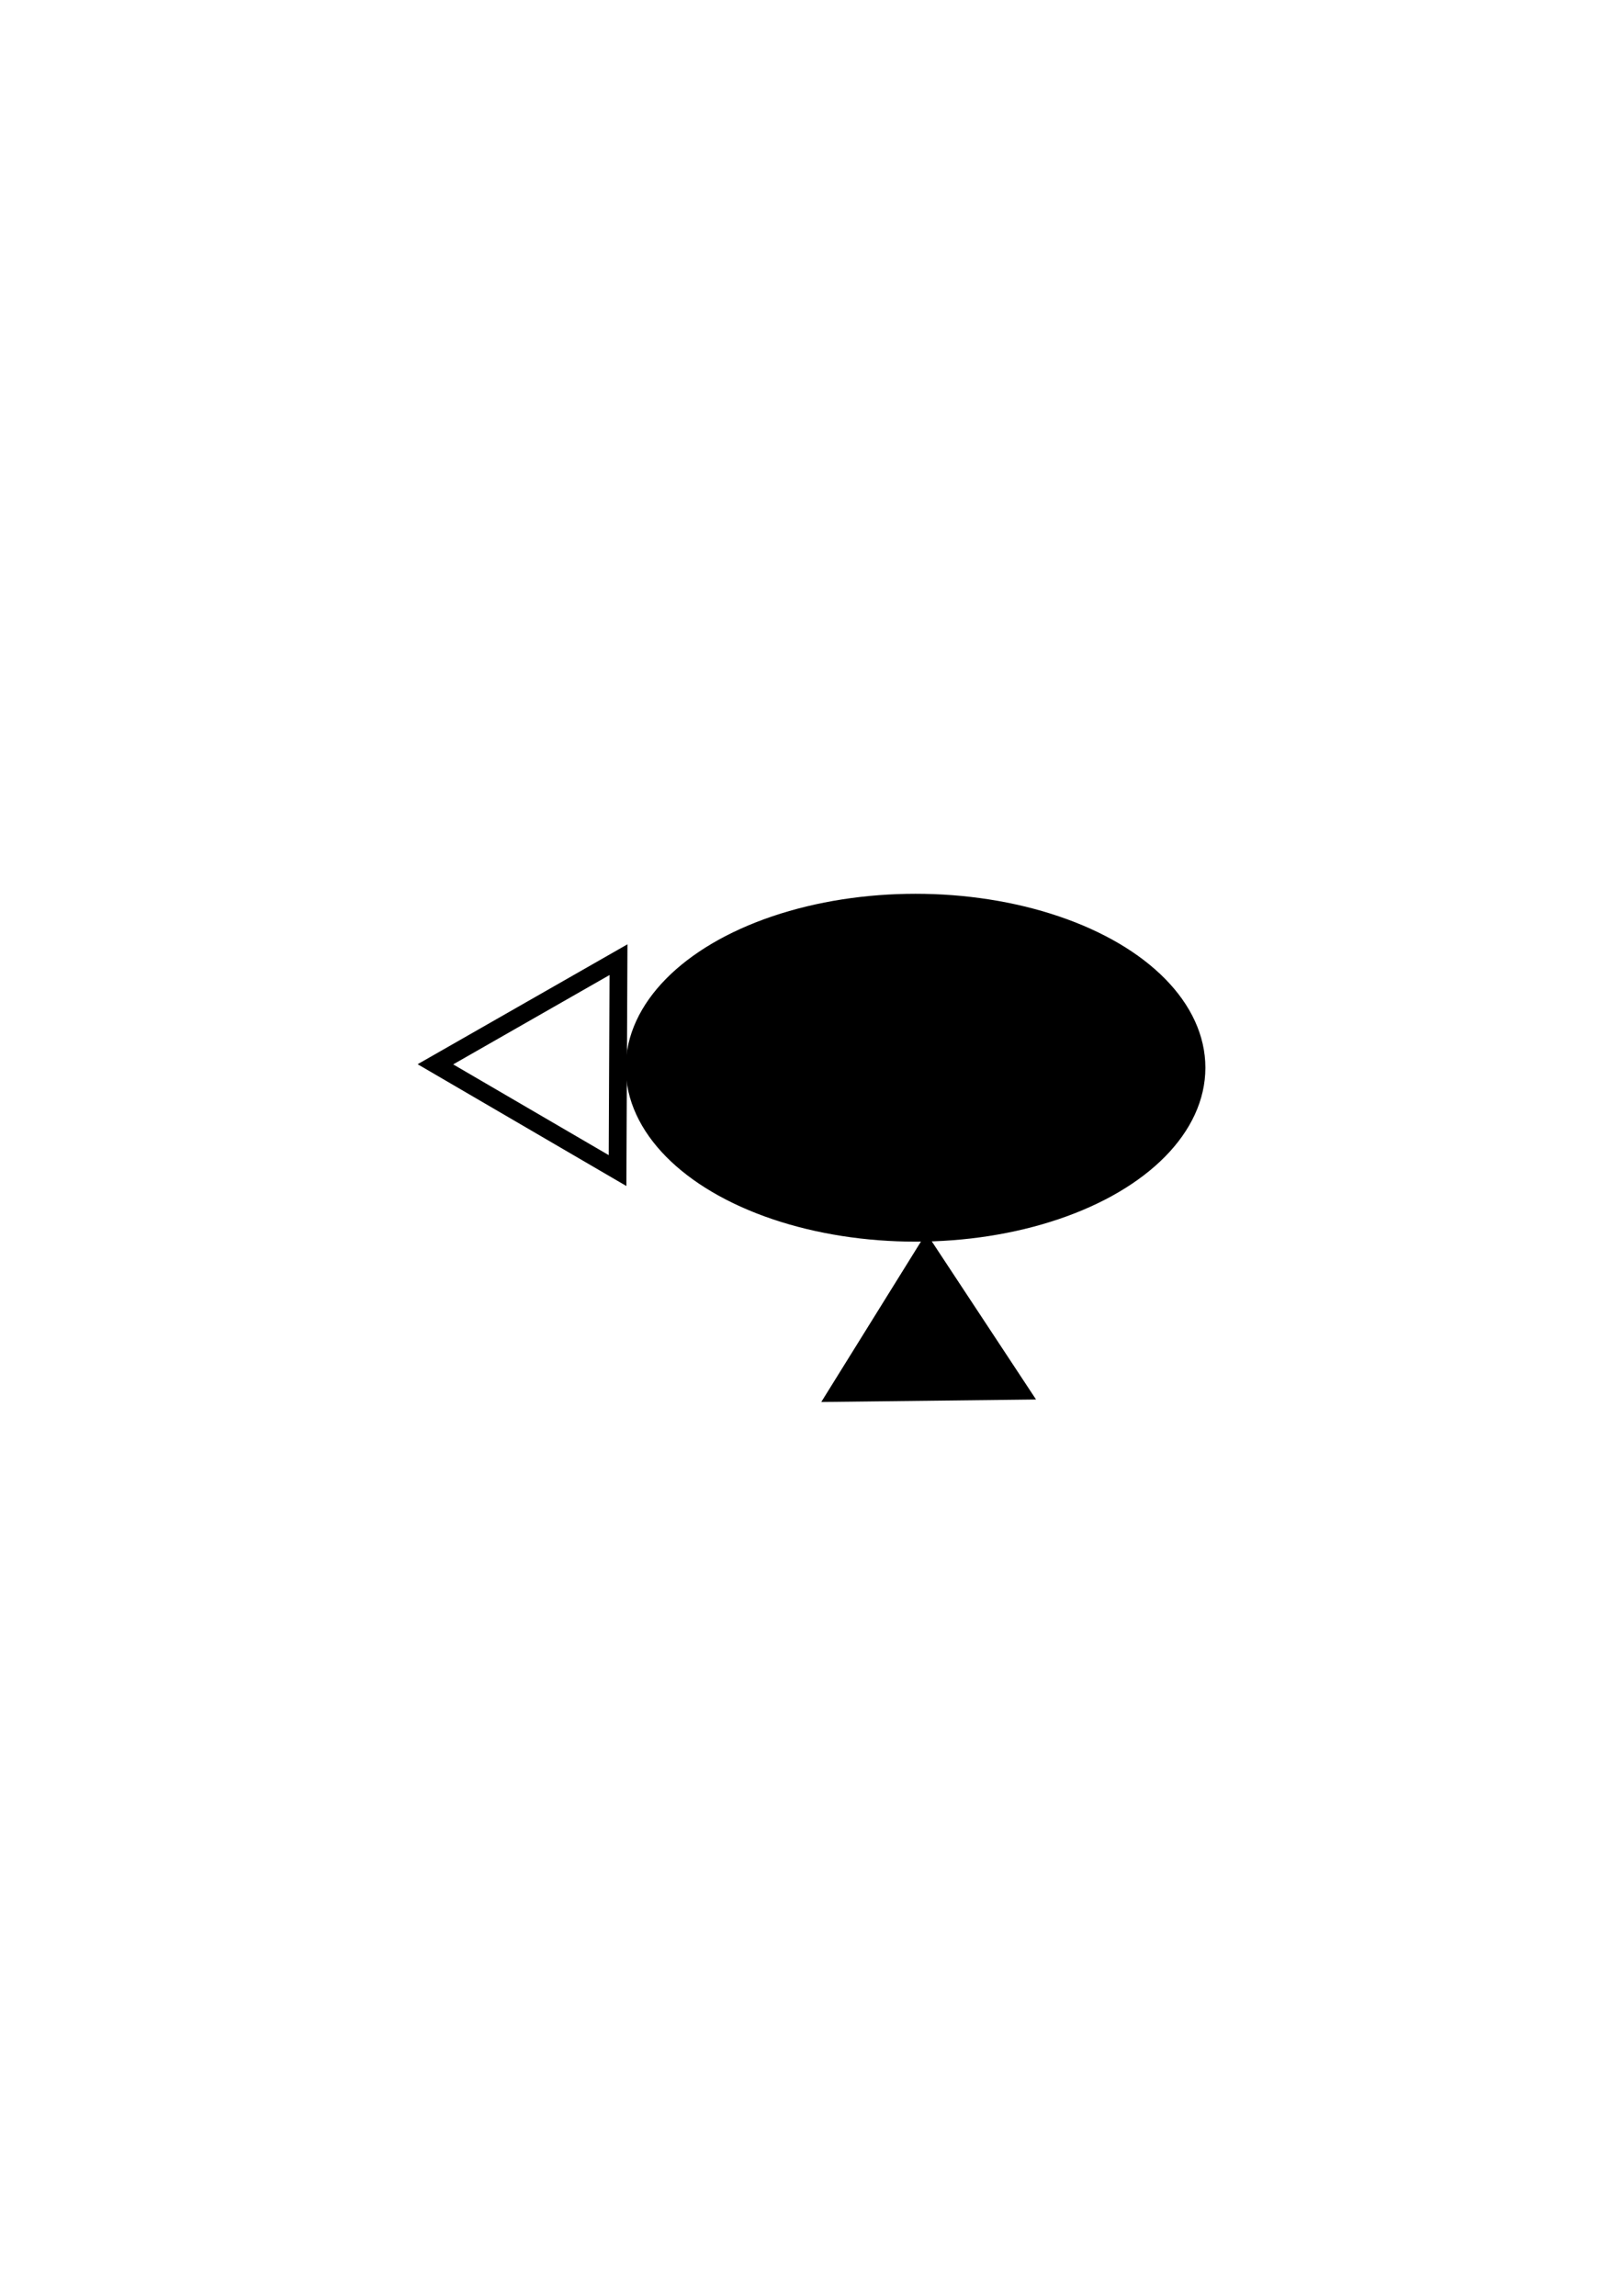 <?xml version="1.0" encoding="UTF-8" standalone="no"?>
<!-- Created with Inkscape (http://www.inkscape.org/) -->

<svg
   xmlns:dc="http://purl.org/dc/elements/1.1/"
   xmlns:cc="http://creativecommons.org/ns#"
   xmlns:rdf="http://www.w3.org/1999/02/22-rdf-syntax-ns#"
   xmlns:svg="http://www.w3.org/2000/svg"
   xmlns="http://www.w3.org/2000/svg"
   xmlns:sodipodi="http://sodipodi.sourceforge.net/DTD/sodipodi-0.dtd"
   xmlns:inkscape="http://www.inkscape.org/namespaces/inkscape"
   width="210mm"
   height="297mm"
   viewBox="0 0 210 297"
   version="1.1"
   id="svg58959"
   inkscape:version="0.92.3 (2405546, 2018-03-11)"
   sodipodi:docname="mr1_08_d2.svg">
  <defs
     id="defs58953" />
  <sodipodi:namedview
     id="base"
     pagecolor="#ffffff"
     bordercolor="#666666"
     borderopacity="1.0"
     inkscape:pageopacity="0.0"
     inkscape:pageshadow="2"
     inkscape:zoom="0.7"
     inkscape:cx="27.507973"
     inkscape:cy="560"
     inkscape:document-units="mm"
     inkscape:current-layer="layer1"
     showgrid="false"
     inkscape:window-width="1920"
     inkscape:window-height="1147"
     inkscape:window-x="-8"
     inkscape:window-y="-8"
     inkscape:window-maximized="1" />
  <g
     inkscape:label="Layer 1"
     inkscape:groupmode="layer"
     id="layer1">
    <g
       transform="translate(-102.733,-45.86)"
       id="g57298">
      <ellipse
         transform="scale(-1)"
         style="opacity:1;fill:#000000;fill-opacity:1;stroke:#000000;stroke-width:2.511;stroke-linejoin:miter;stroke-miterlimit:4;stroke-dasharray:none;stroke-dashoffset:0;stroke-opacity:1"
         id="ellipse19348"
         cx="-221.197"
         cy="-183.986"
         rx="36.245"
         ry="21.245" />
      <path
         sodipodi:type="star"
         style="opacity:1;fill:#000000;fill-opacity:1;stroke:#000000;stroke-width:2.3;stroke-linejoin:miter;stroke-miterlimit:4;stroke-dasharray:none;stroke-dashoffset:0;stroke-opacity:1"
         id="path19352"
         sodipodi:sides="3"
         sodipodi:cx="-15.119048"
         sodipodi:cy="92.136909"
         sodipodi:r1="16.270548"
         sodipodi:r2="8.135273"
         sodipodi:arg1="-0.53643546"
         sodipodi:arg2="0.51076209"
         inkscape:flatsided="true"
         inkscape:rounded="0"
         inkscape:randomized="0"
         d="M -1.134,83.821 -14.91,108.406 -29.313,84.183 Z"
         inkscape:transform-center-x="0.090227208"
         inkscape:transform-center-y="3.0977169"
         transform="matrix(-0.864,0,0,-0.779,209.726,291.61)" />
      <path
         sodipodi:type="star"
         style="opacity:1;fill:none;fill-opacity:1;stroke:#000000;stroke-width:2.3;stroke-linejoin:miter;stroke-miterlimit:4;stroke-dasharray:none;stroke-dashoffset:0;stroke-opacity:1"
         id="path19354"
         sodipodi:sides="3"
         sodipodi:cx="174.82256"
         sodipodi:cy="183.61499"
         sodipodi:r1="15.75304"
         sodipodi:r2="13.127532"
         sodipodi:arg1="-1.0427219"
         sodipodi:arg2="0.0044756584"
         inkscape:flatsided="true"
         inkscape:rounded="0"
         inkscape:randomized="0"
         d="m 182.76,170.008 -0.122,27.285 -23.568,-13.748 z"
         inkscape:transform-center-x="-6.5128334"
         inkscape:transform-center-y="-0.058760138" />
    </g>
  </g>
</svg>
